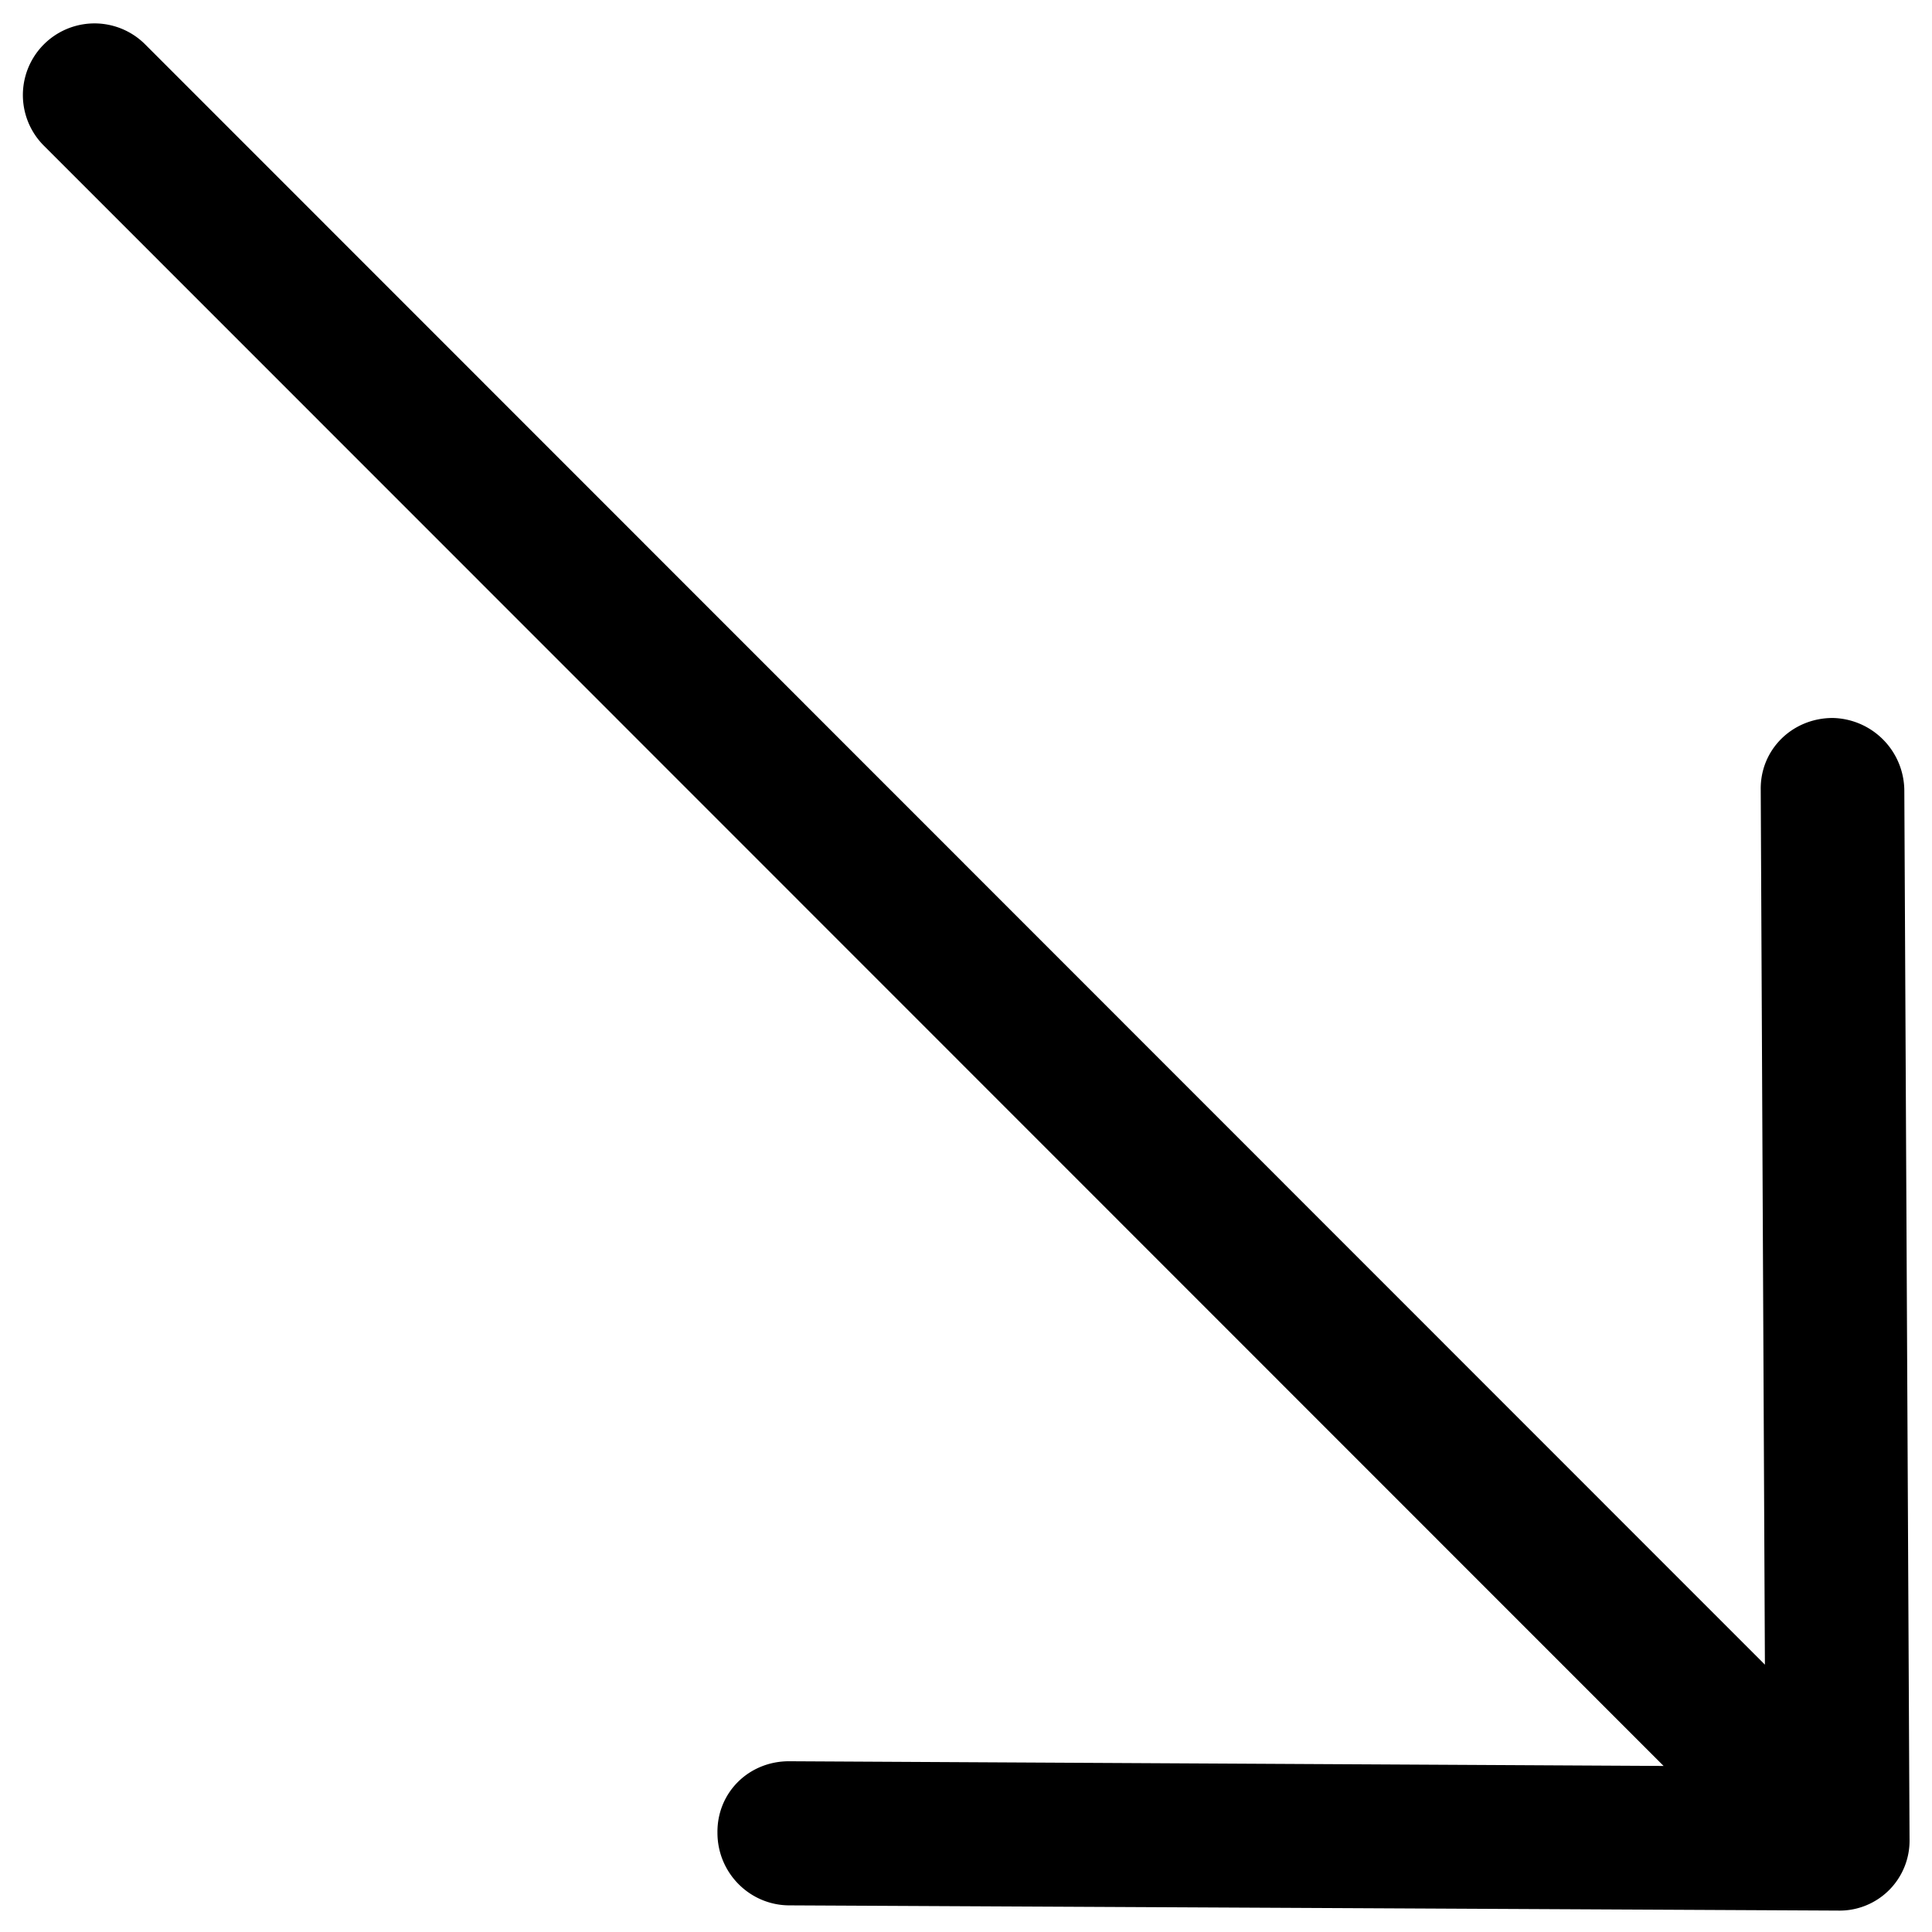 <svg xmlns="http://www.w3.org/2000/svg" xmlns:xlink="http://www.w3.org/1999/xlink" width="37" height="37" viewBox="0 0 37 37"><defs><path id="a50fa" d="M1038.1 1359.75c-.77 0-1.39.6-1.38 1.37l.08 16.76-31.02-31.03a1.37 1.37 0 1 0-1.94 1.94l31.02 31.03-16.75-.09c-.77 0-1.38.6-1.37 1.37 0 .77.62 1.39 1.38 1.39l20.08.1a1.34 1.34 0 0 0 1.37-1.37l-.1-20.07a1.4 1.4 0 0 0-1.38-1.4z"/></defs><g><g transform="translate(-1003 -1346)"><g><use xlink:href="#a50fa"/></g></g></g></svg>